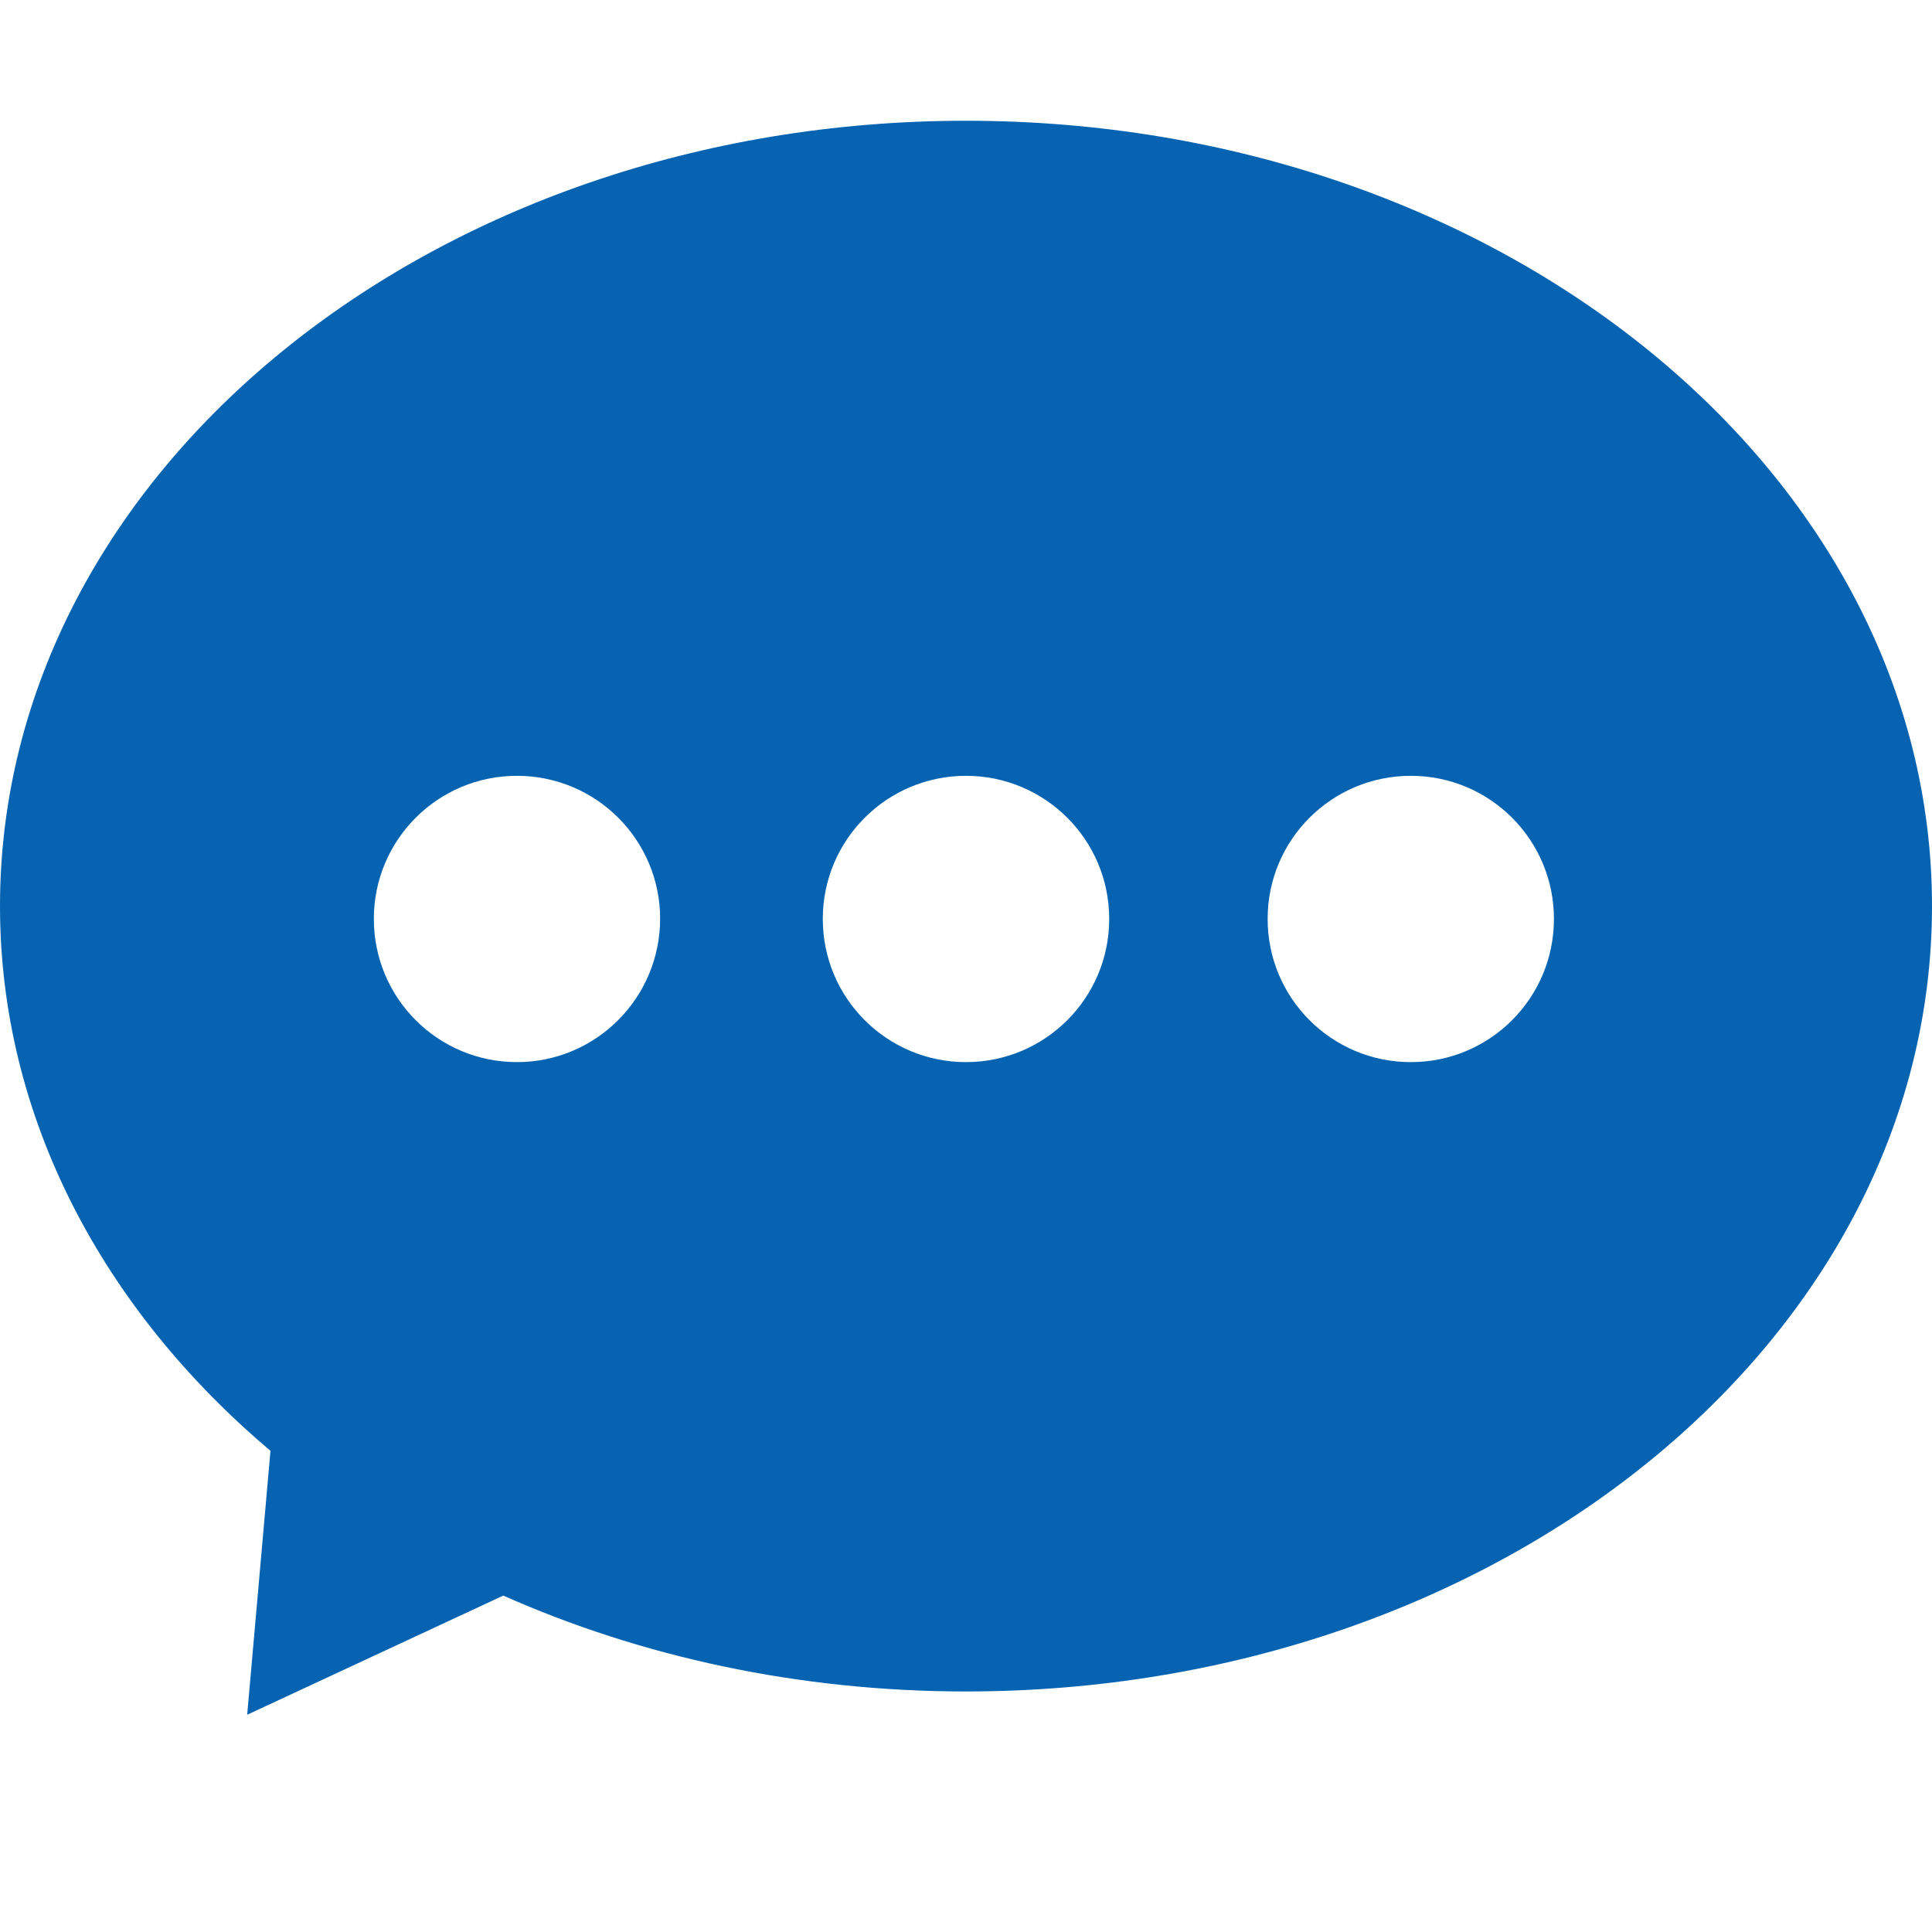 <?xml version="1.0" encoding="UTF-8"?>
<svg width="16px" height="16px" viewBox="0 0 16 16" version="1.1" xmlns="http://www.w3.org/2000/svg" xmlns:xlink="http://www.w3.org/1999/xlink">
    <title>front-messagehover</title>
    <g id="设计工具" stroke="none" stroke-width="1" fill="none" fill-rule="evenodd">
        <g id="编组-115">
            <g id="消息_2" transform="translate(0, 1)" fill="#0563B2" fill-rule="nonzero">
                <path d="M8,0 C3.582,0 0,2.911 0,6.504 C0,8.256 0.854,9.845 2.24,11.015 L2.047,13.201 L4.168,12.214 C5.305,12.719 6.612,13.008 8,13.008 C12.418,13.008 16,10.097 16,6.504 C16,2.913 12.418,0 8,0 L8,0 Z M4.281,7.796 C3.626,7.796 3.096,7.266 3.096,6.61 C3.096,5.955 3.626,5.425 4.281,5.425 C4.937,5.425 5.467,5.955 5.467,6.61 C5.465,7.266 4.935,7.796 4.281,7.796 Z M8,7.796 C7.345,7.796 6.814,7.266 6.814,6.61 C6.814,5.955 7.345,5.425 8,5.425 C8.655,5.425 9.186,5.955 9.186,6.61 C9.186,7.266 8.655,7.796 8,7.796 Z M11.684,7.796 C11.028,7.796 10.498,7.266 10.498,6.61 C10.498,5.955 11.028,5.425 11.684,5.425 C12.339,5.425 12.869,5.955 12.869,6.61 C12.869,7.266 12.339,7.796 11.684,7.796 Z" id="形状"></path>
            </g>
            <rect id="矩形" x="0" y="0" width="16" height="16"></rect>
        </g>
    </g>
</svg>